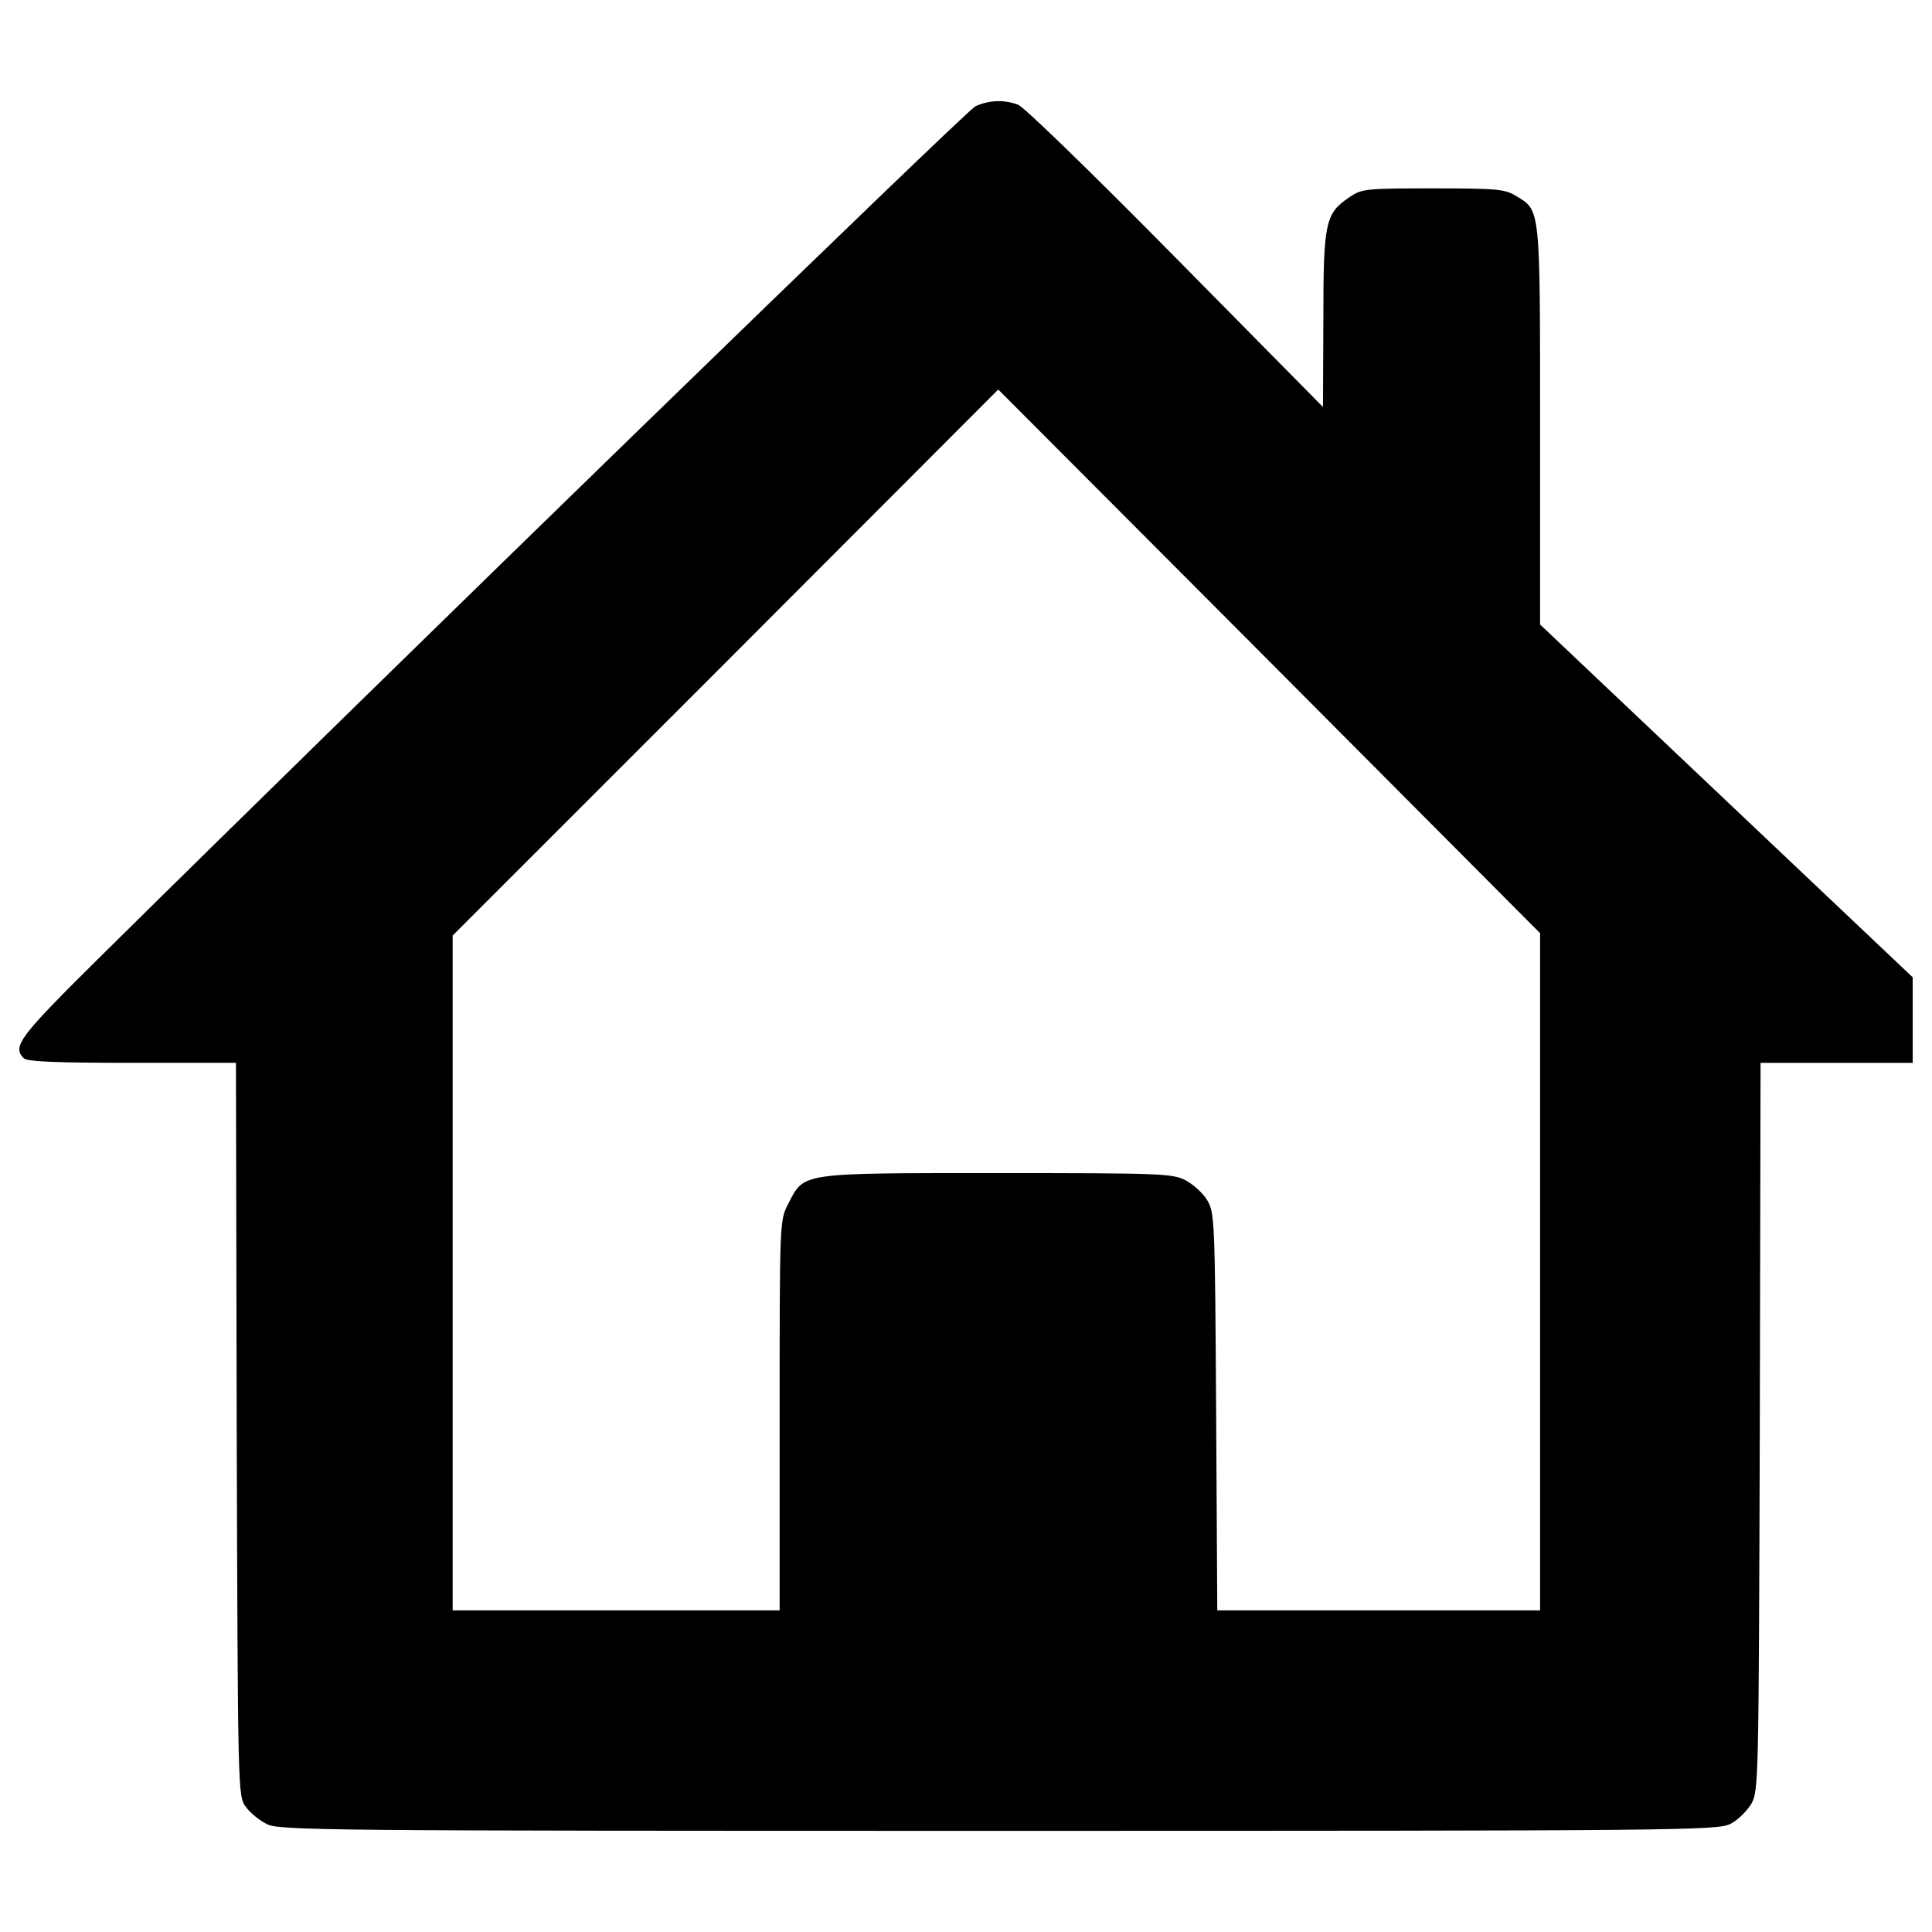 <?xml version="1.0" encoding="utf-8"?>
<!-- Svg Vector Icons : http://www.onlinewebfonts.com/icon -->
<!DOCTYPE svg PUBLIC "-//W3C//DTD SVG 1.1//EN" "http://www.w3.org/Graphics/SVG/1.1/DTD/svg11.dtd">
<svg version="1.1" xmlns="http://www.w3.org/2000/svg" xmlns:xlink="http://www.w3.org/1999/xlink" x="0px" y="0px" viewBox="0 0 1000 1000" enable-background="new 0 0 1000 1000" xml:space="preserve">
<g><g transform="translate(0,455) scale(0.1,-0.1)"><path d="M5049,4000.2c-49.2-23.6-3024.8-2914.6-4542-4414.1C99.6-817.4,62.2-866.6,123.2-927.6c17.7-17.7,169.2-23.6,560.9-23.6h537.2l3.9-1897.1c5.9-1885.3,5.9-1899.1,47.2-1954.2c21.6-29.5,70.8-70.8,108.2-88.6c63-33.5,283.4-35.4,3786.3-35.4c3501,0,3723.4,2,3788.3,35.4c37.4,17.7,84.6,64.9,108.2,102.3c39.4,66.9,39.4,98.4,45.3,1954.2l3.9,1883.3h393.6H9900v222.4v220.4l-964.3,913.1l-964.3,913.1v1031.2c0,1137.5,2,1109.9-124,1186.7c-57.1,35.4-100.4,39.4-429,39.4c-348.3,0-370-2-432.9-45.3c-126-84.6-135.8-127.9-135.8-633.7l-2-452.6L6086.1,3215c-434.9,440.8-785.2,781.3-816.7,793.1C5194.6,4035.6,5119.8,4031.7,5049,4000.2z M7971.4-2033.6v-1751.5H7135h-834.4l-5.9,1029.2c-5.9,986-7.9,1029.3-45.3,1092.2c-21.6,37.4-72.8,82.7-112.2,104.3c-68.9,35.4-125.9,37.4-974.1,37.4c-1027.3,0-999.7,3.9-1082.4-157.4c-45.3-86.6-45.3-88.6-45.3-1096.2v-1009.6h-846.2H2343v1745.6v1747.5l1413,1413l1411,1413L6570.2,1127L7971.4-280.1V-2033.6z"/></g></g>
</svg>
